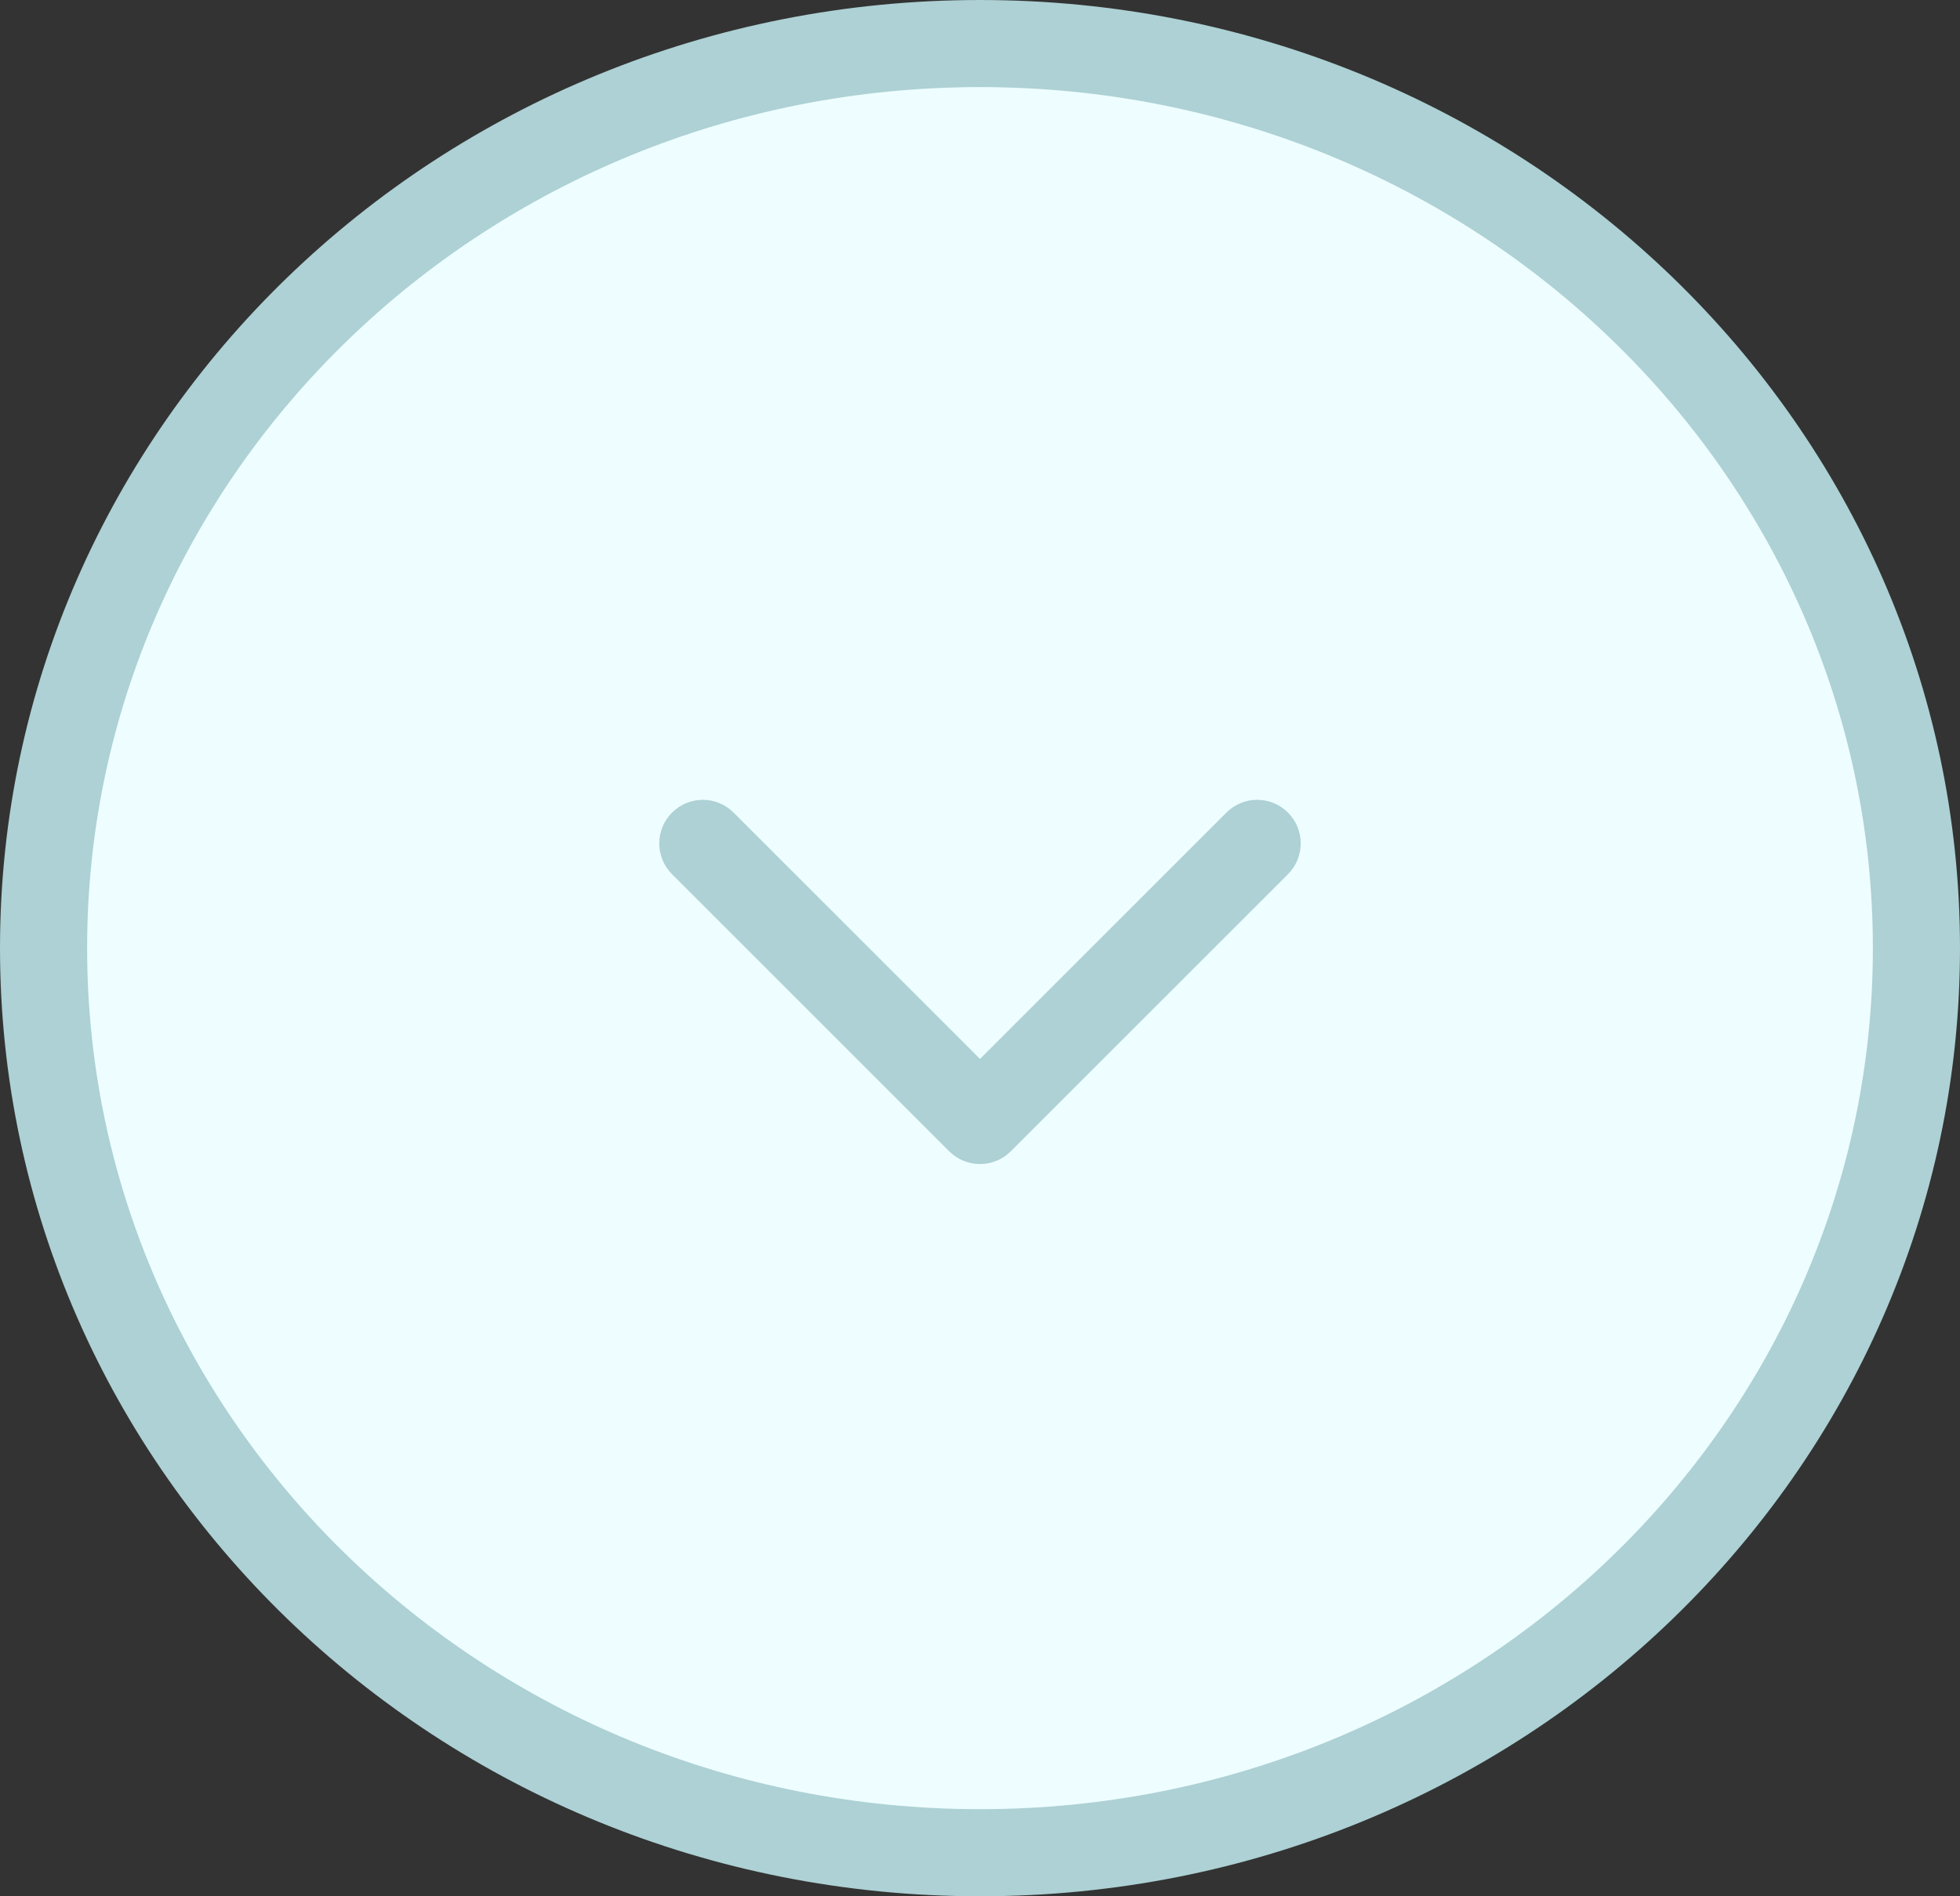 <svg width="31" height="30" viewBox="0 0 31 30" fill="none" xmlns="http://www.w3.org/2000/svg">
<rect x="0" y="0" width="31" height="30" fill="#333333" stroke="none"/>
<g id="Group 4">
<path id="Ellipse 1" d="M30.311 15C30.311 22.883 23.701 29.311 15.5 29.311C7.299 29.311 0.689 22.883 0.689 15C0.689 7.117 7.299 0.689 15.5 0.689C23.701 0.689 30.311 7.117 30.311 15Z" fill="#EEFDFF" stroke="#ADD1D4" stroke-width="1.378"/>
<path id="Arrow 1" d="M15.013 18.214C15.282 18.483 15.718 18.483 15.987 18.214L20.371 13.83C20.64 13.561 20.64 13.125 20.371 12.856C20.102 12.586 19.666 12.586 19.397 12.856L15.5 16.753L11.603 12.856C11.334 12.586 10.898 12.586 10.629 12.856C10.36 13.125 10.36 13.561 10.629 13.83L15.013 18.214ZM14.811 17.045V17.727H16.189V17.045H14.811Z" fill="#ADD1D4"/>
</g>
</svg>
